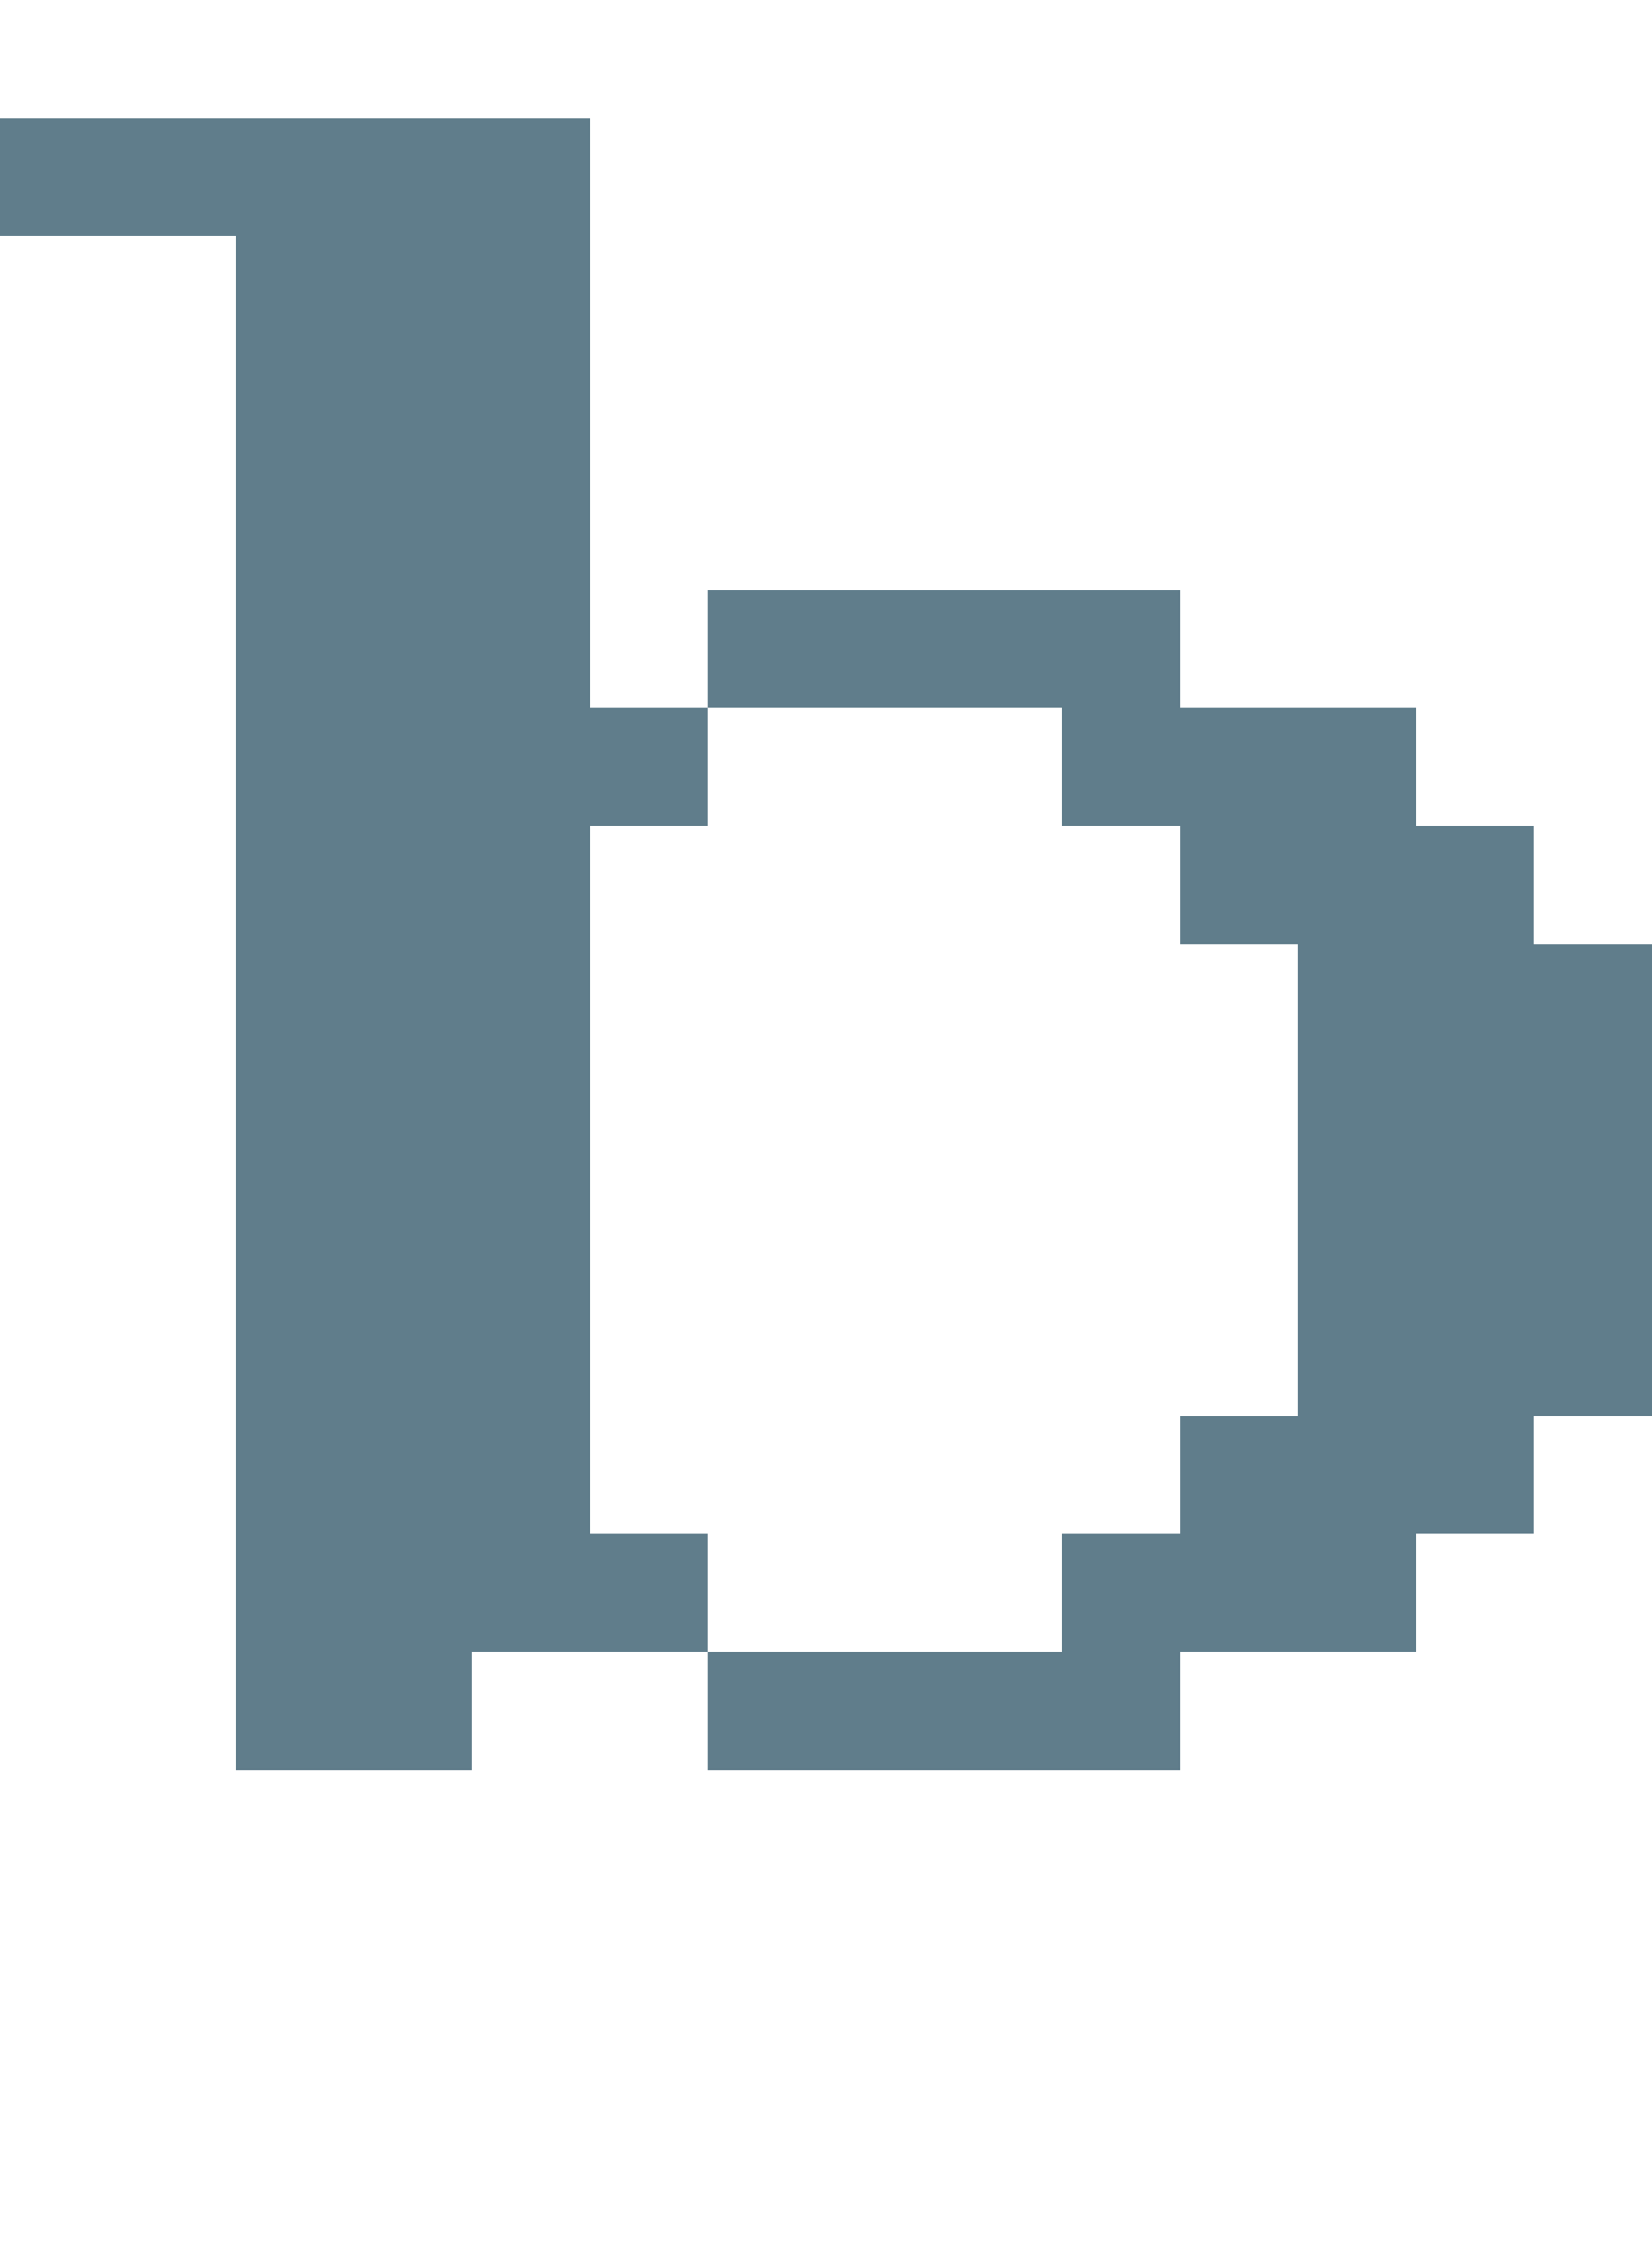 <svg version="1.1" xmlns="http://www.w3.org/2000/svg" xmlns:xlink="http://www.w3.org/1999/xlink" shape-rendering="crispEdges" width="14" height="19" viewBox="0 0 14 19"><g><path fill="rgba(96,125,139,1.00)" d="M0,1h5v1h-5ZM2,2h3v4h-3ZM6,5h4v1h-4ZM2,6h4v1h-4ZM9,6h3v1h-3ZM2,7h3v6h-3ZM10,7h3v1h-3ZM11,8h3v4h-3ZM10,12h3v1h-3ZM2,13h4v1h-4ZM9,13h3v1h-3ZM2,14h2v1h-2ZM6,14h4v1h-4Z"></path></g></svg>